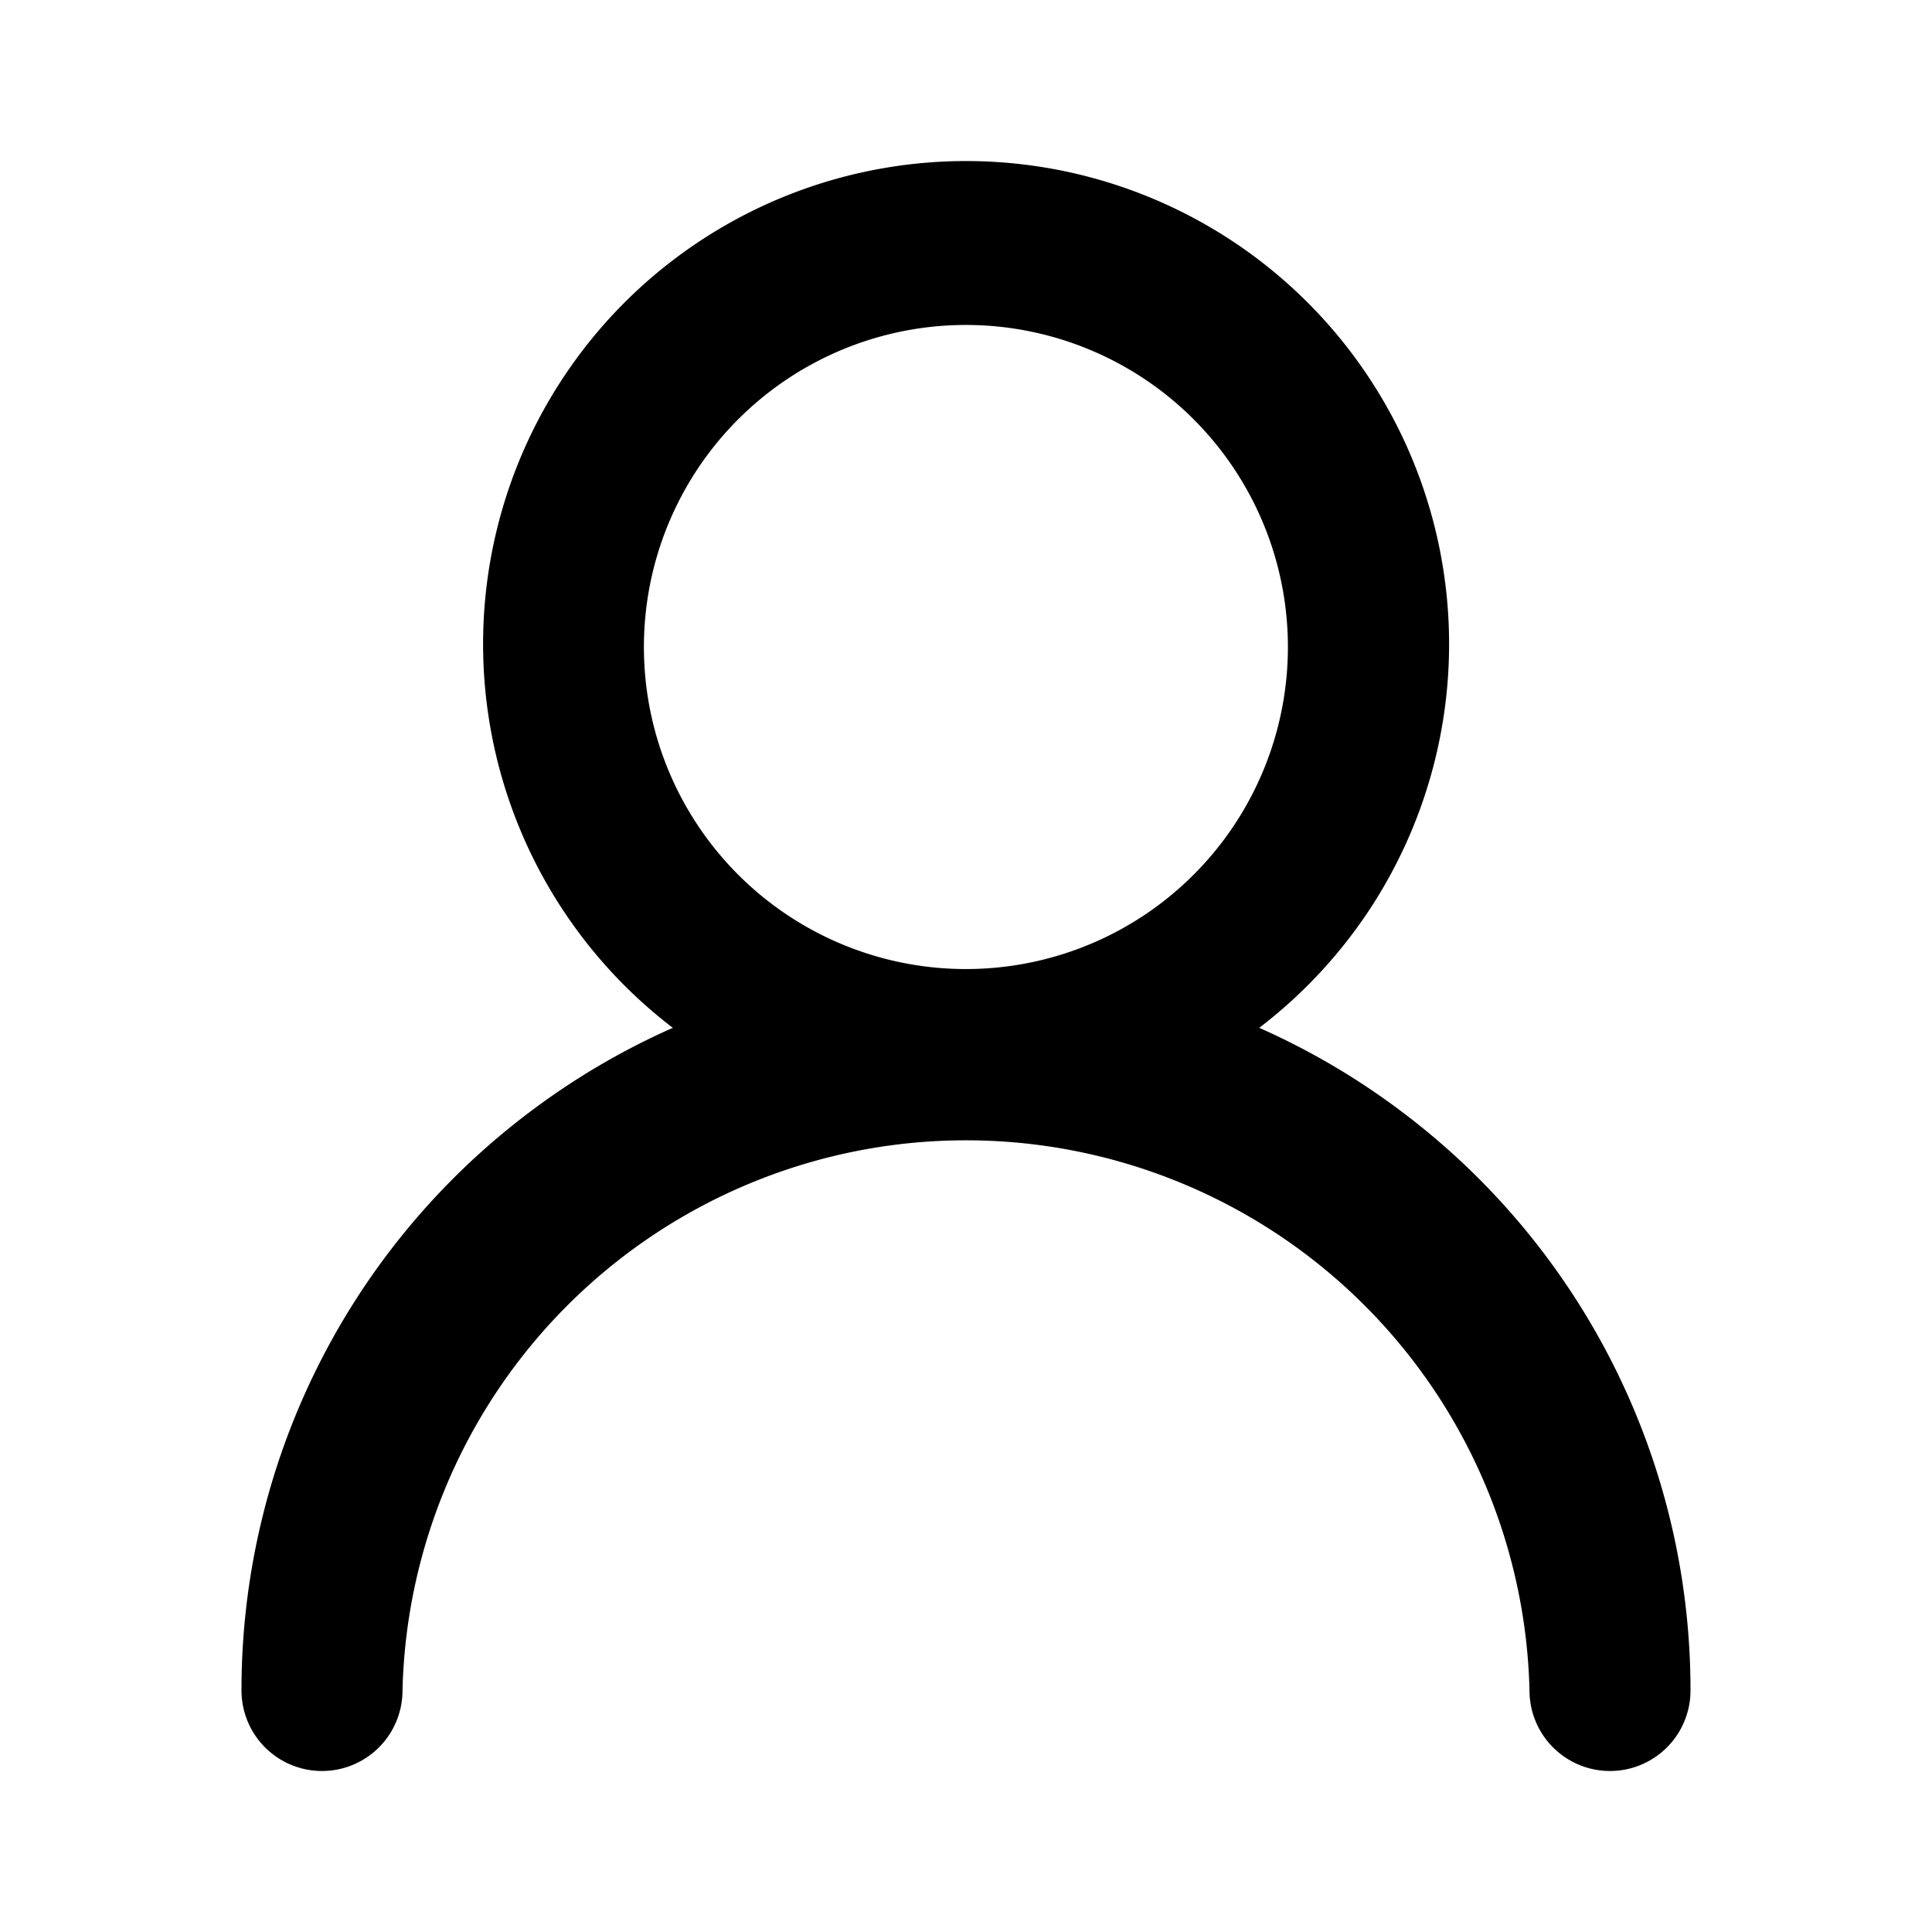 <svg viewBox="0 0 24 24" xmlns="http://www.w3.org/2000/svg" class="icon-user"><path class="primary" fill-rule="evenodd" clip-rule="evenodd" d="M15.998 8.12a4 4 0 11-7.996-.241 4 4 0 017.996.242zm1.463 5.726a9 9 0 00-1.818-1.078 6.034 6.034 0 001.415-1.538 6 6 0 10-8.7 1.538c-.651.288-1.261.651-1.82 1.078A8.985 8.985 0 003 21a1 1 0 102 0 7.002 7.002 0 0114 0 1 1 0 102 0 8.985 8.985 0 00-3.539-7.154z"/></svg>
